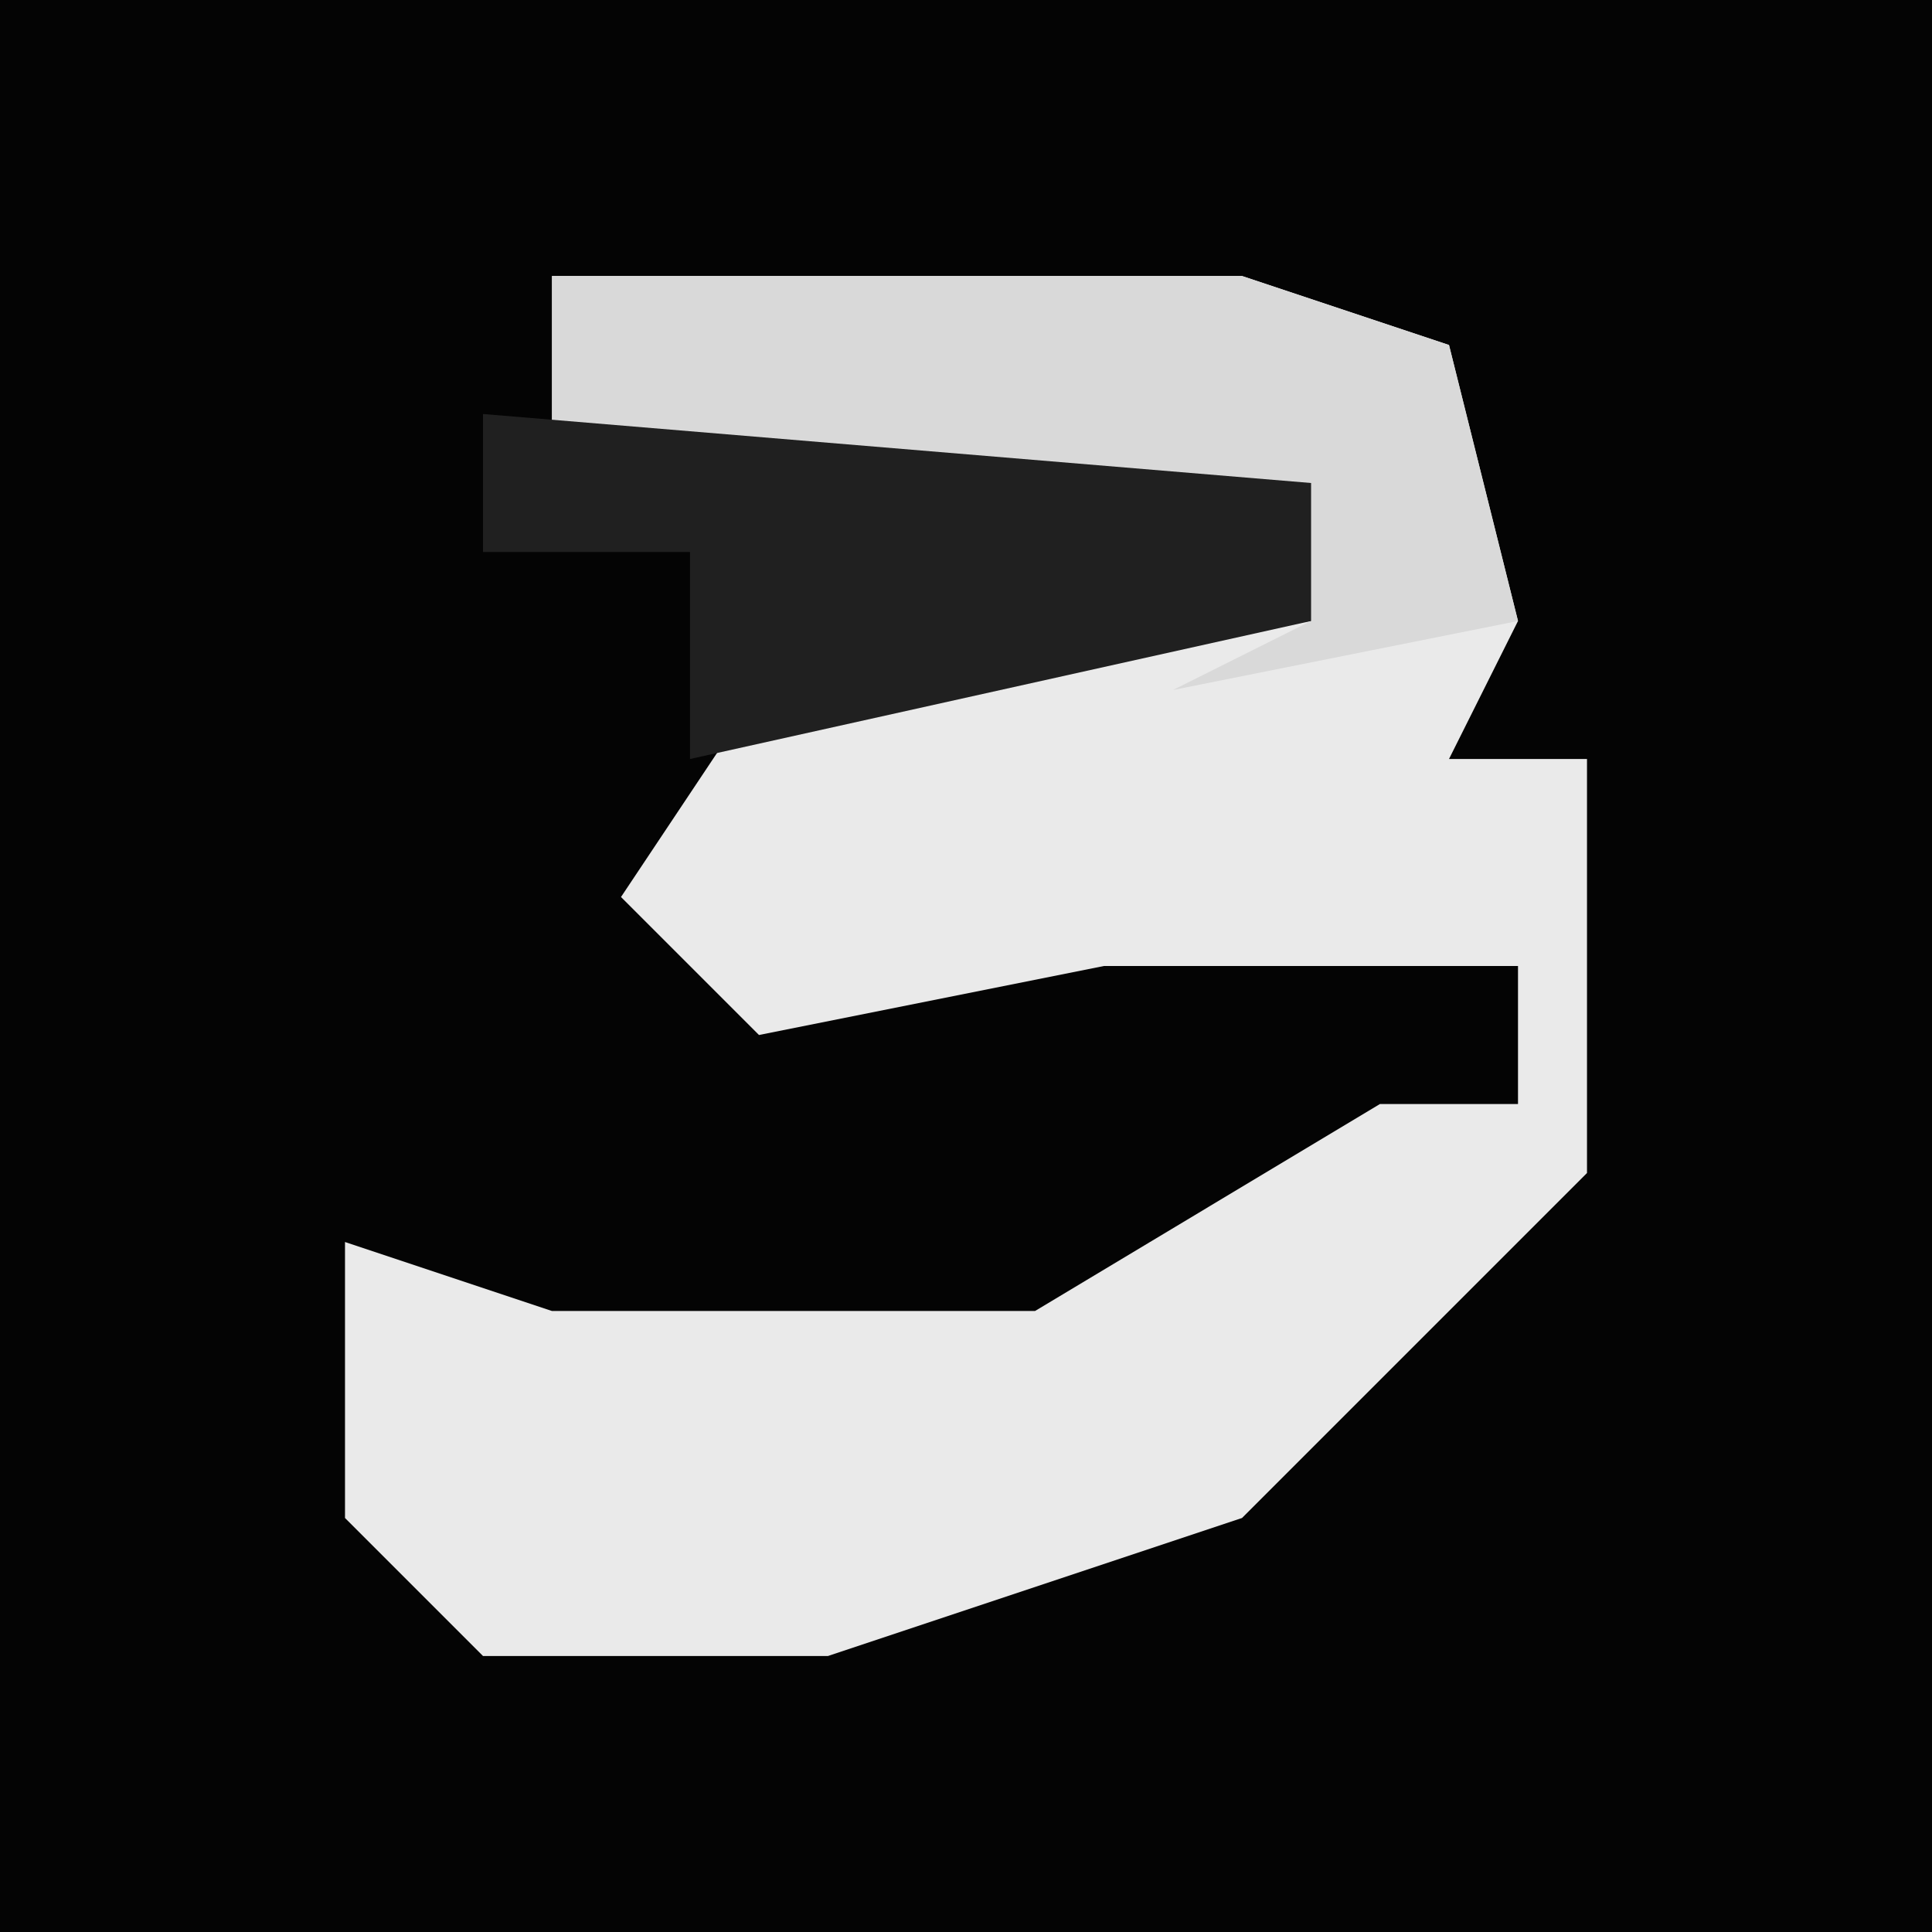 <?xml version="1.0" encoding="UTF-8"?>
<svg version="1.1" xmlns="http://www.w3.org/2000/svg" width="28" height="28">
<path d="M0,0 L28,0 L28,28 L0,28 Z " fill="#040404" transform="translate(0,0)"/>
<path d="M0,0 L10,0 L13,1 L14,5 L13,7 L15,7 L15,13 L10,18 L4,20 L-1,20 L-3,18 L-3,14 L0,15 L7,15 L12,12 L14,12 L14,10 L8,10 L3,11 L1,9 L3,6 L11,5 L11,3 L0,3 Z " fill="#EAEAEA" transform="translate(8,4)"/>
<path d="M0,0 L10,0 L13,1 L14,5 L9,6 L11,5 L11,3 L0,3 Z " fill="#D9D9D9" transform="translate(8,4)"/>
<path d="M0,0 L12,1 L12,3 L3,5 L3,2 L0,2 Z " fill="#202020" transform="translate(7,6)"/>
</svg>
